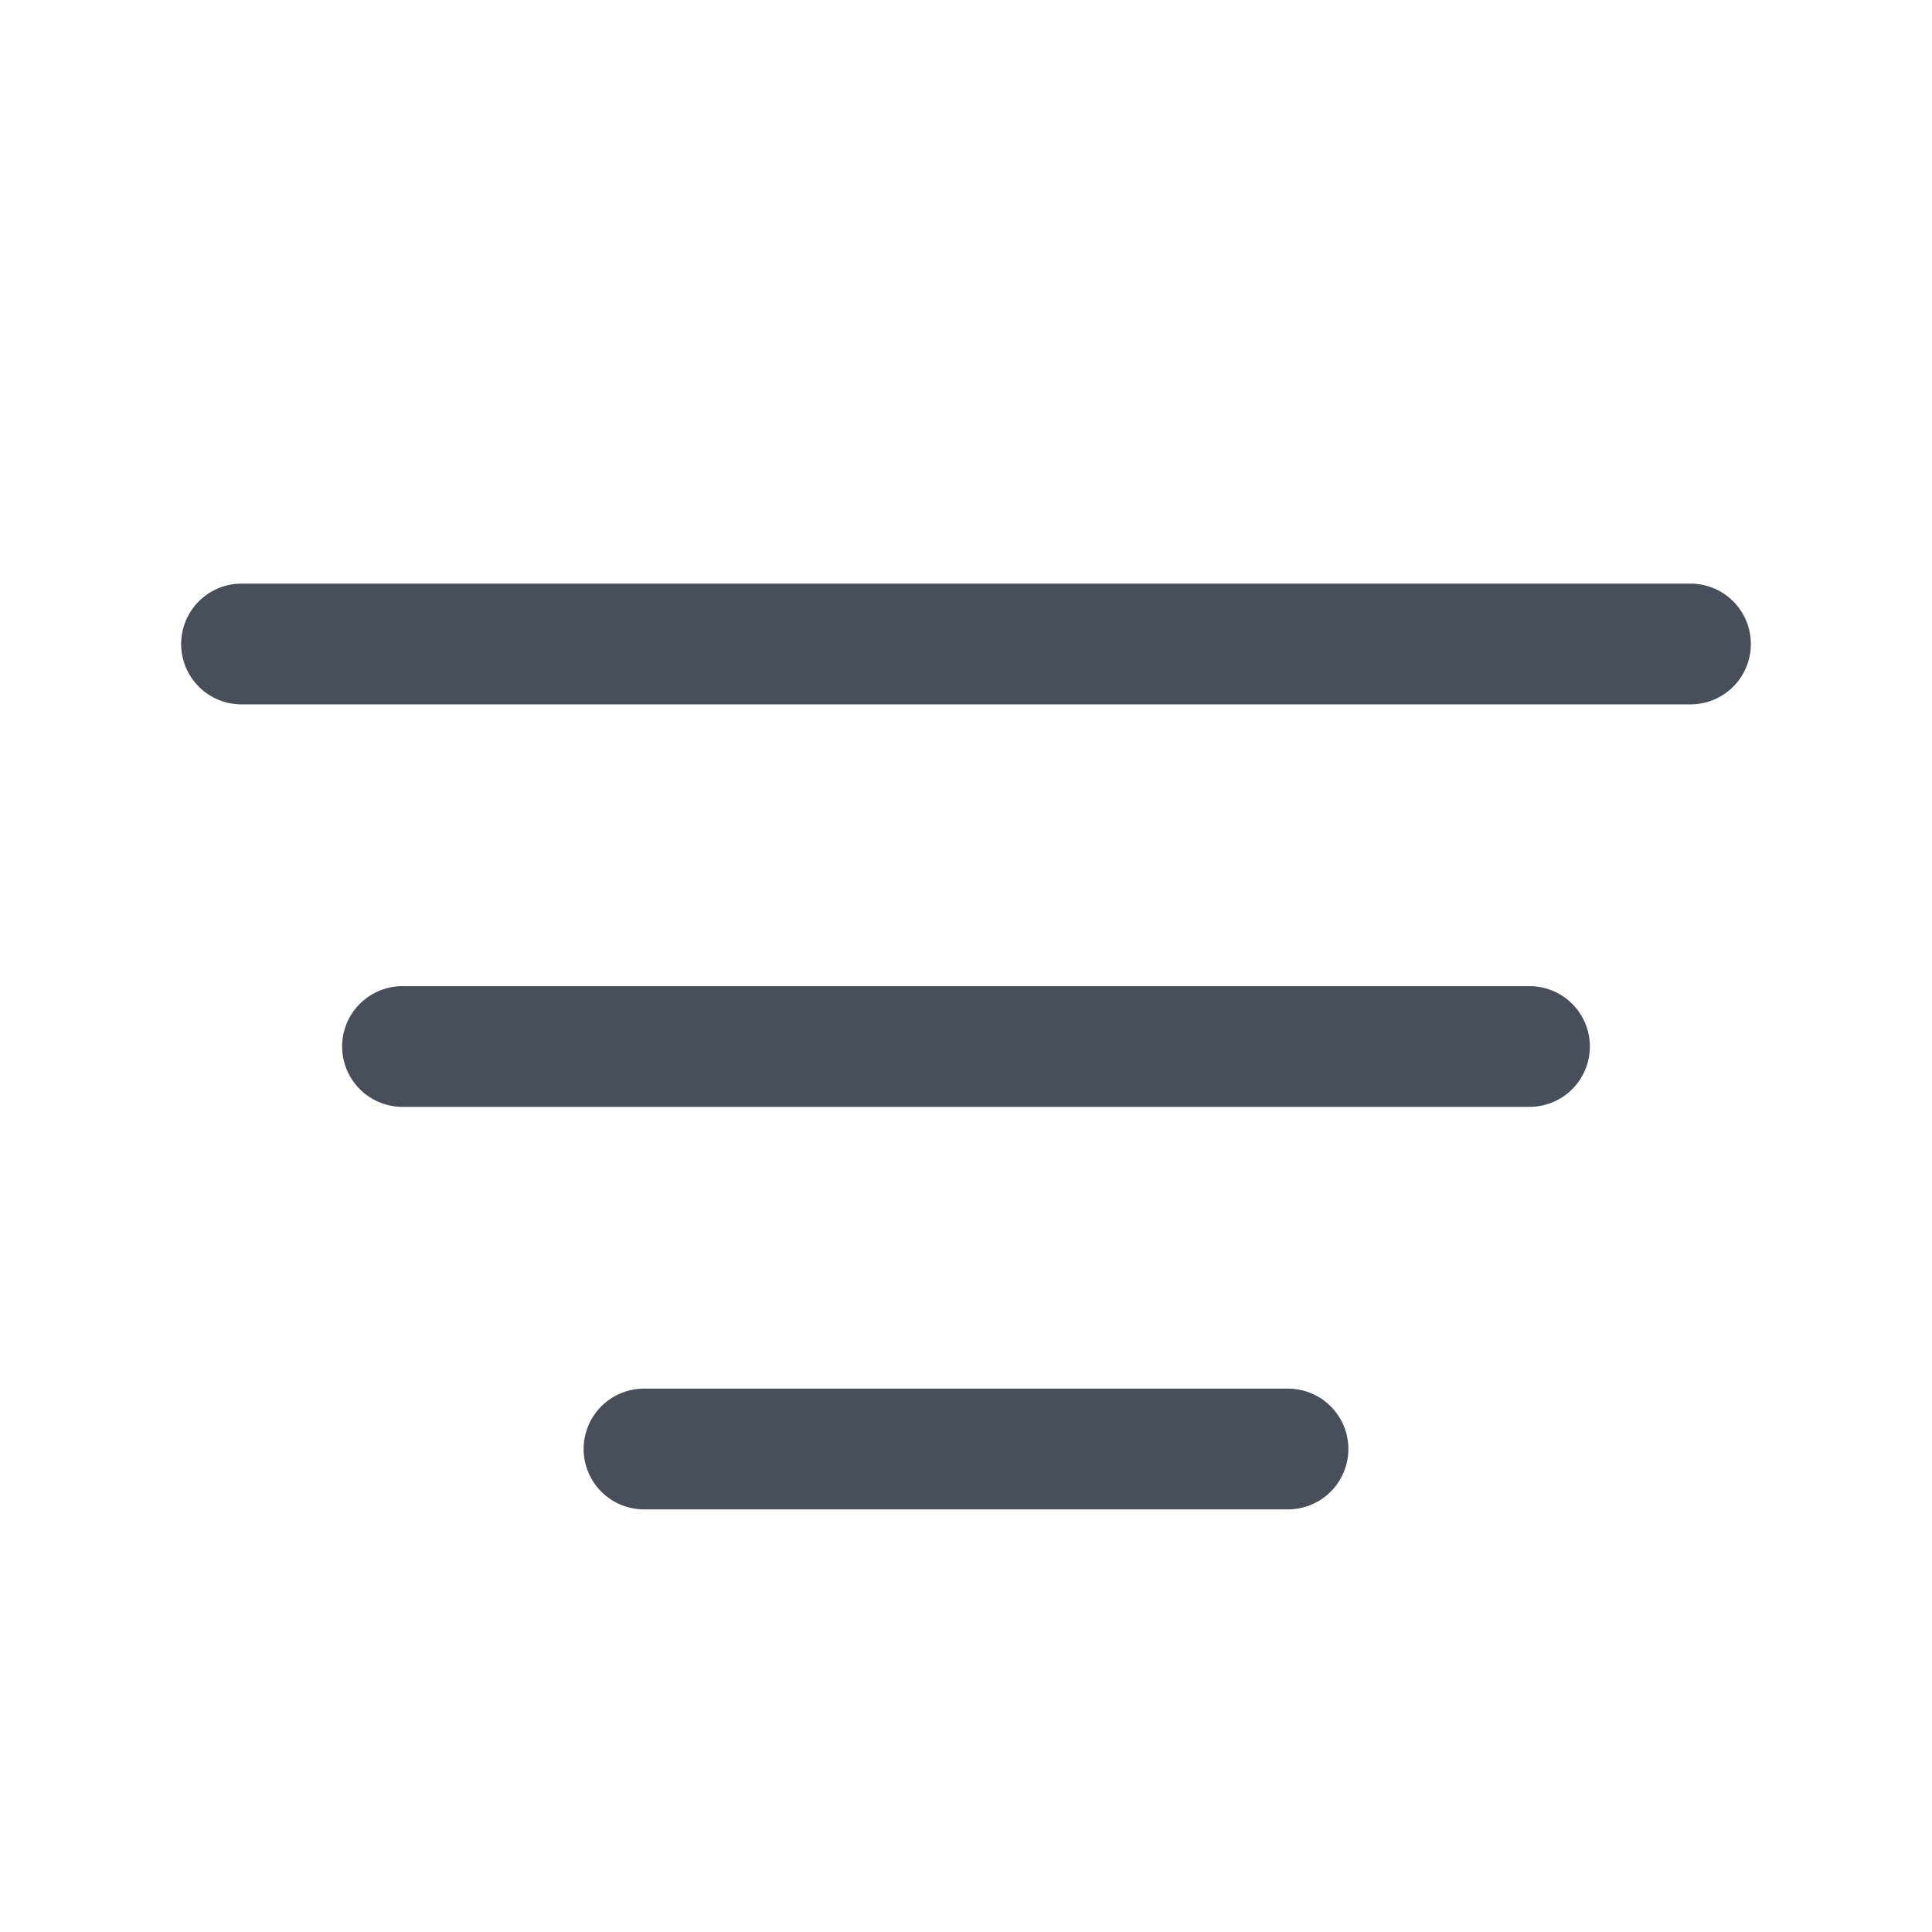<svg width="24" height="24" viewBox="0 0 24 24" fill="none" xmlns="http://www.w3.org/2000/svg">
<path d="M3 8H21" stroke="#494E5B" stroke-width="1.5" stroke-linecap="round" stroke-linejoin="round"/>
<path d="M5 13H19" stroke="#494E5B" stroke-width="1.5" stroke-linecap="round" stroke-linejoin="round"/>
<path d="M8 18H16" stroke="#494E5B" stroke-width="1.5" stroke-linecap="round" stroke-linejoin="round"/>
</svg>
